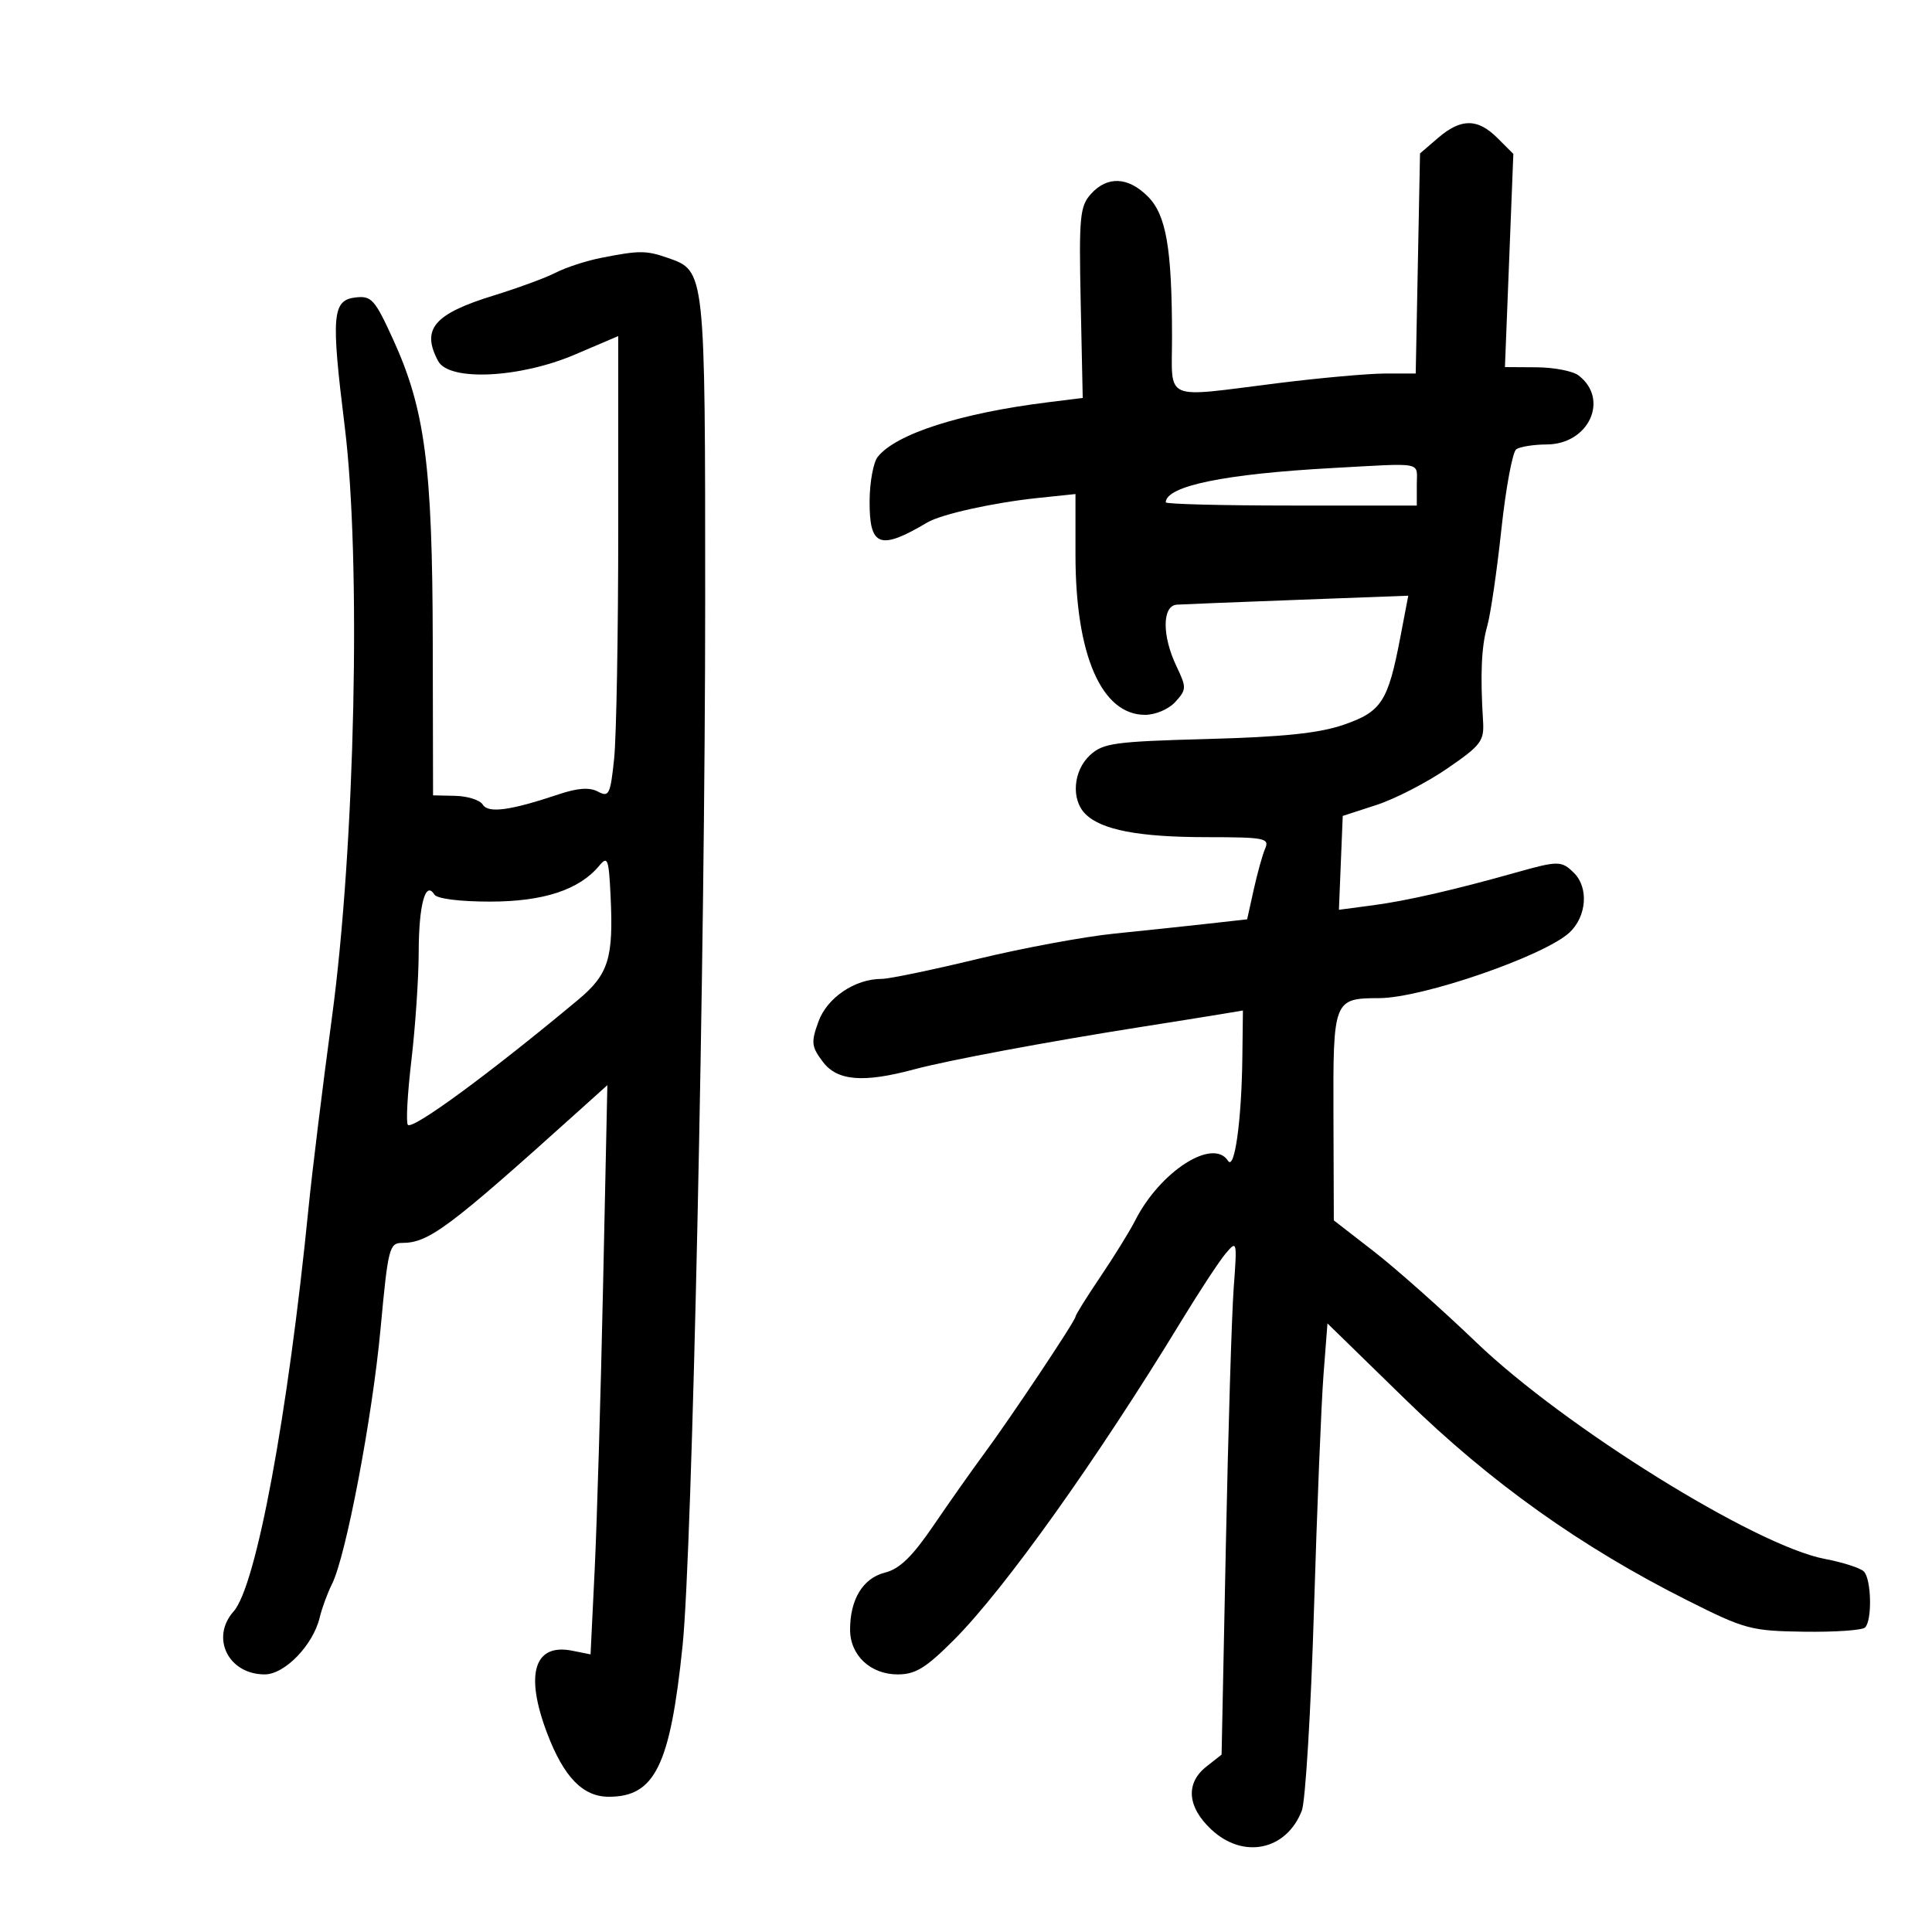 <svg xmlns="http://www.w3.org/2000/svg" width="300" height="300" viewBox="0 0 300 300" version="1.1">
	<path d="M 223.306 21.412 L 220.500 23.824 220.166 40.912 L 219.831 58 215.128 58 C 212.541 58, 205.041 58.671, 198.462 59.492 C 180.298 61.758, 182.001 62.506, 181.991 52.250 C 181.978 38.502, 181.087 33.360, 178.224 30.497 C 175.170 27.443, 171.937 27.303, 169.405 30.116 C 167.680 32.033, 167.529 33.628, 167.812 47.014 L 168.125 61.795 162.812 62.453 C 149.186 64.141, 139.108 67.370, 136.282 70.955 C 135.612 71.805, 135.049 74.877, 135.032 77.781 C 134.989 84.907, 136.608 85.510, 144 81.125 C 146.155 79.846, 154.284 78.044, 161.118 77.330 L 167 76.715 167 86.176 C 167 101.705, 171.044 111, 177.800 111 C 179.430 111, 181.487 110.119, 182.520 108.978 C 184.252 107.064, 184.261 106.769, 182.675 103.444 C 180.415 98.706, 180.452 94.035, 182.750 93.890 C 183.713 93.829, 192.190 93.491, 201.588 93.140 L 218.676 92.500 217.433 99 C 215.529 108.958, 214.521 110.512, 208.643 112.541 C 204.846 113.851, 199.313 114.430, 187.500 114.751 C 173.020 115.145, 171.286 115.384, 169.250 117.267 C 166.641 119.681, 166.290 124.147, 168.534 126.391 C 171.015 128.873, 176.845 129.988, 187.357 129.994 C 196.365 130, 197.149 130.151, 196.459 131.750 C 196.043 132.713, 195.243 135.581, 194.680 138.126 L 193.656 142.751 187.578 143.432 C 184.235 143.806, 177.675 144.500, 173 144.974 C 168.325 145.448, 158.767 147.222, 151.759 148.918 C 144.752 150.613, 138.070 152, 136.911 152 C 132.750 152, 128.431 154.919, 127.085 158.640 C 125.920 161.862, 125.991 162.509, 127.763 164.868 C 130.003 167.850, 134.048 168.182, 142 166.037 C 147.070 164.669, 162.782 161.731, 177 159.492 C 182.225 158.670, 187.963 157.752, 189.750 157.453 L 193 156.909 192.912 164.205 C 192.795 173.988, 191.706 181.835, 190.686 180.250 C 188.349 176.618, 180.140 181.889, 176.279 189.500 C 175.442 191.150, 173.012 195.082, 170.878 198.239 C 168.745 201.395, 167 204.192, 167 204.454 C 167 205.072, 156.895 220.221, 152.724 225.856 C 150.951 228.251, 147.475 233.183, 145 236.814 C 141.662 241.712, 139.704 243.618, 137.417 244.194 C 134.004 245.054, 132 248.329, 132 253.047 C 132 257.027, 135.160 260, 139.390 260 C 142.157 260, 143.764 259.014, 148.140 254.628 C 156.014 246.735, 170.317 226.669, 183.500 205.020 C 186.250 200.504, 189.315 195.839, 190.311 194.654 C 192.083 192.547, 192.111 192.664, 191.568 200 C 191.262 204.125, 190.714 222.115, 190.350 239.979 L 189.688 272.457 187.344 274.301 C 184.053 276.890, 184.340 280.581, 188.106 284.099 C 193.068 288.734, 199.767 287.327, 202.147 281.149 C 202.708 279.692, 203.556 265.675, 204.031 250 C 204.505 234.325, 205.172 217.900, 205.511 213.500 L 206.128 205.500 218.269 217.343 C 231.451 230.202, 245.518 240.222, 262.028 248.514 C 270.970 253.005, 271.886 253.251, 280.130 253.372 C 284.906 253.442, 289.171 253.148, 289.607 252.717 C 290.733 251.604, 290.592 245.192, 289.415 244.015 C 288.873 243.473, 286.139 242.595, 283.339 242.064 C 272.633 240.034, 242.954 221.596, 229.274 208.475 C 223.898 203.320, 216.713 196.941, 213.308 194.301 L 207.115 189.500 207.058 173.285 C 206.993 155.211, 207.070 155.014, 214.184 154.988 C 220.896 154.964, 239.868 148.412, 243.730 144.784 C 246.373 142.301, 246.711 137.853, 244.429 135.571 C 242.503 133.646, 241.964 133.637, 235.588 135.433 C 225.841 138.180, 218.465 139.872, 213.203 140.569 L 207.907 141.270 208.203 133.984 L 208.500 126.698 213.739 124.993 C 216.620 124.056, 221.570 121.506, 224.739 119.326 C 230.010 115.701, 230.482 115.071, 230.286 111.932 C 229.838 104.736, 230.030 100.384, 230.934 97.230 C 231.449 95.434, 232.437 88.685, 233.130 82.232 C 233.822 75.780, 234.864 70.169, 235.444 69.765 C 236.025 69.361, 238.155 69.024, 240.177 69.015 C 246.726 68.988, 249.947 61.974, 245.104 58.286 C 244.222 57.614, 241.292 57.049, 238.593 57.032 L 233.686 57 234.339 40.450 L 234.991 23.900 232.541 21.450 C 229.451 18.360, 226.869 18.349, 223.306 21.412 M 93.326 40.044 C 91.031 40.498, 87.881 41.524, 86.326 42.324 C 84.772 43.124, 80.437 44.721, 76.694 45.874 C 67.377 48.743, 65.376 51.098, 68.035 56.066 C 69.732 59.237, 80.683 58.721, 89.250 55.066 L 96 52.187 96 81.947 C 96 98.315, 95.713 114.455, 95.362 117.814 C 94.780 123.383, 94.558 123.834, 92.856 122.923 C 91.547 122.222, 89.723 122.349, 86.745 123.346 C 79.226 125.864, 75.818 126.324, 74.960 124.935 C 74.526 124.232, 72.612 123.622, 70.707 123.579 L 67.244 123.500 67.197 99.500 C 67.143 72.292, 65.992 63.546, 61.034 52.687 C 58.200 46.482, 57.682 45.902, 55.212 46.187 C 51.587 46.605, 51.389 48.962, 53.529 66.236 C 56.103 87.011, 55.144 131.319, 51.542 158 C 50.095 168.725, 48.462 182, 47.915 187.500 C 44.707 219.758, 39.787 246.268, 36.276 250.217 C 32.646 254.301, 35.457 260, 41.102 260 C 44.215 260, 48.616 255.450, 49.641 251.173 C 49.993 249.703, 50.851 247.365, 51.548 245.977 C 53.723 241.651, 57.819 220.103, 59.100 206.250 C 60.248 193.839, 60.459 193, 62.428 193 C 66.576 193, 69.666 190.692, 89.868 172.500 L 94.311 168.500 93.648 199.500 C 93.283 216.550, 92.696 236.438, 92.343 243.695 L 91.701 256.890 88.853 256.321 C 82.937 255.137, 81.471 259.955, 84.957 269.129 C 87.552 275.960, 90.504 279, 94.539 279 C 101.703 279, 104.075 274.135, 105.994 255.500 C 107.491 240.972, 109.500 148.073, 109.500 93.401 C 109.500 41.883, 109.521 42.074, 103.707 40.048 C 100.333 38.871, 99.260 38.871, 93.326 40.044 M 207 72.670 C 190.185 73.587, 181.092 75.452, 181.016 78 C 181.007 78.275, 189.776 78.500, 200.500 78.500 L 220 78.500 220 75.250 C 220 71.634, 221.292 71.890, 207 72.670 M 93.067 134.411 C 89.966 138.166, 84.398 140, 76.099 140 C 71.344 140, 67.842 139.553, 67.434 138.893 C 66.067 136.682, 65.031 140.512, 65.015 147.830 C 65.007 151.861, 64.497 159.421, 63.883 164.629 C 63.269 169.838, 63.023 174.356, 63.336 174.669 C 64.116 175.449, 76.094 166.651, 89.727 155.282 C 94.507 151.297, 95.279 148.836, 94.809 139.088 C 94.533 133.359, 94.347 132.860, 93.067 134.411" stroke="none" fill="black" fill-rule="evenodd"/>
</svg>
